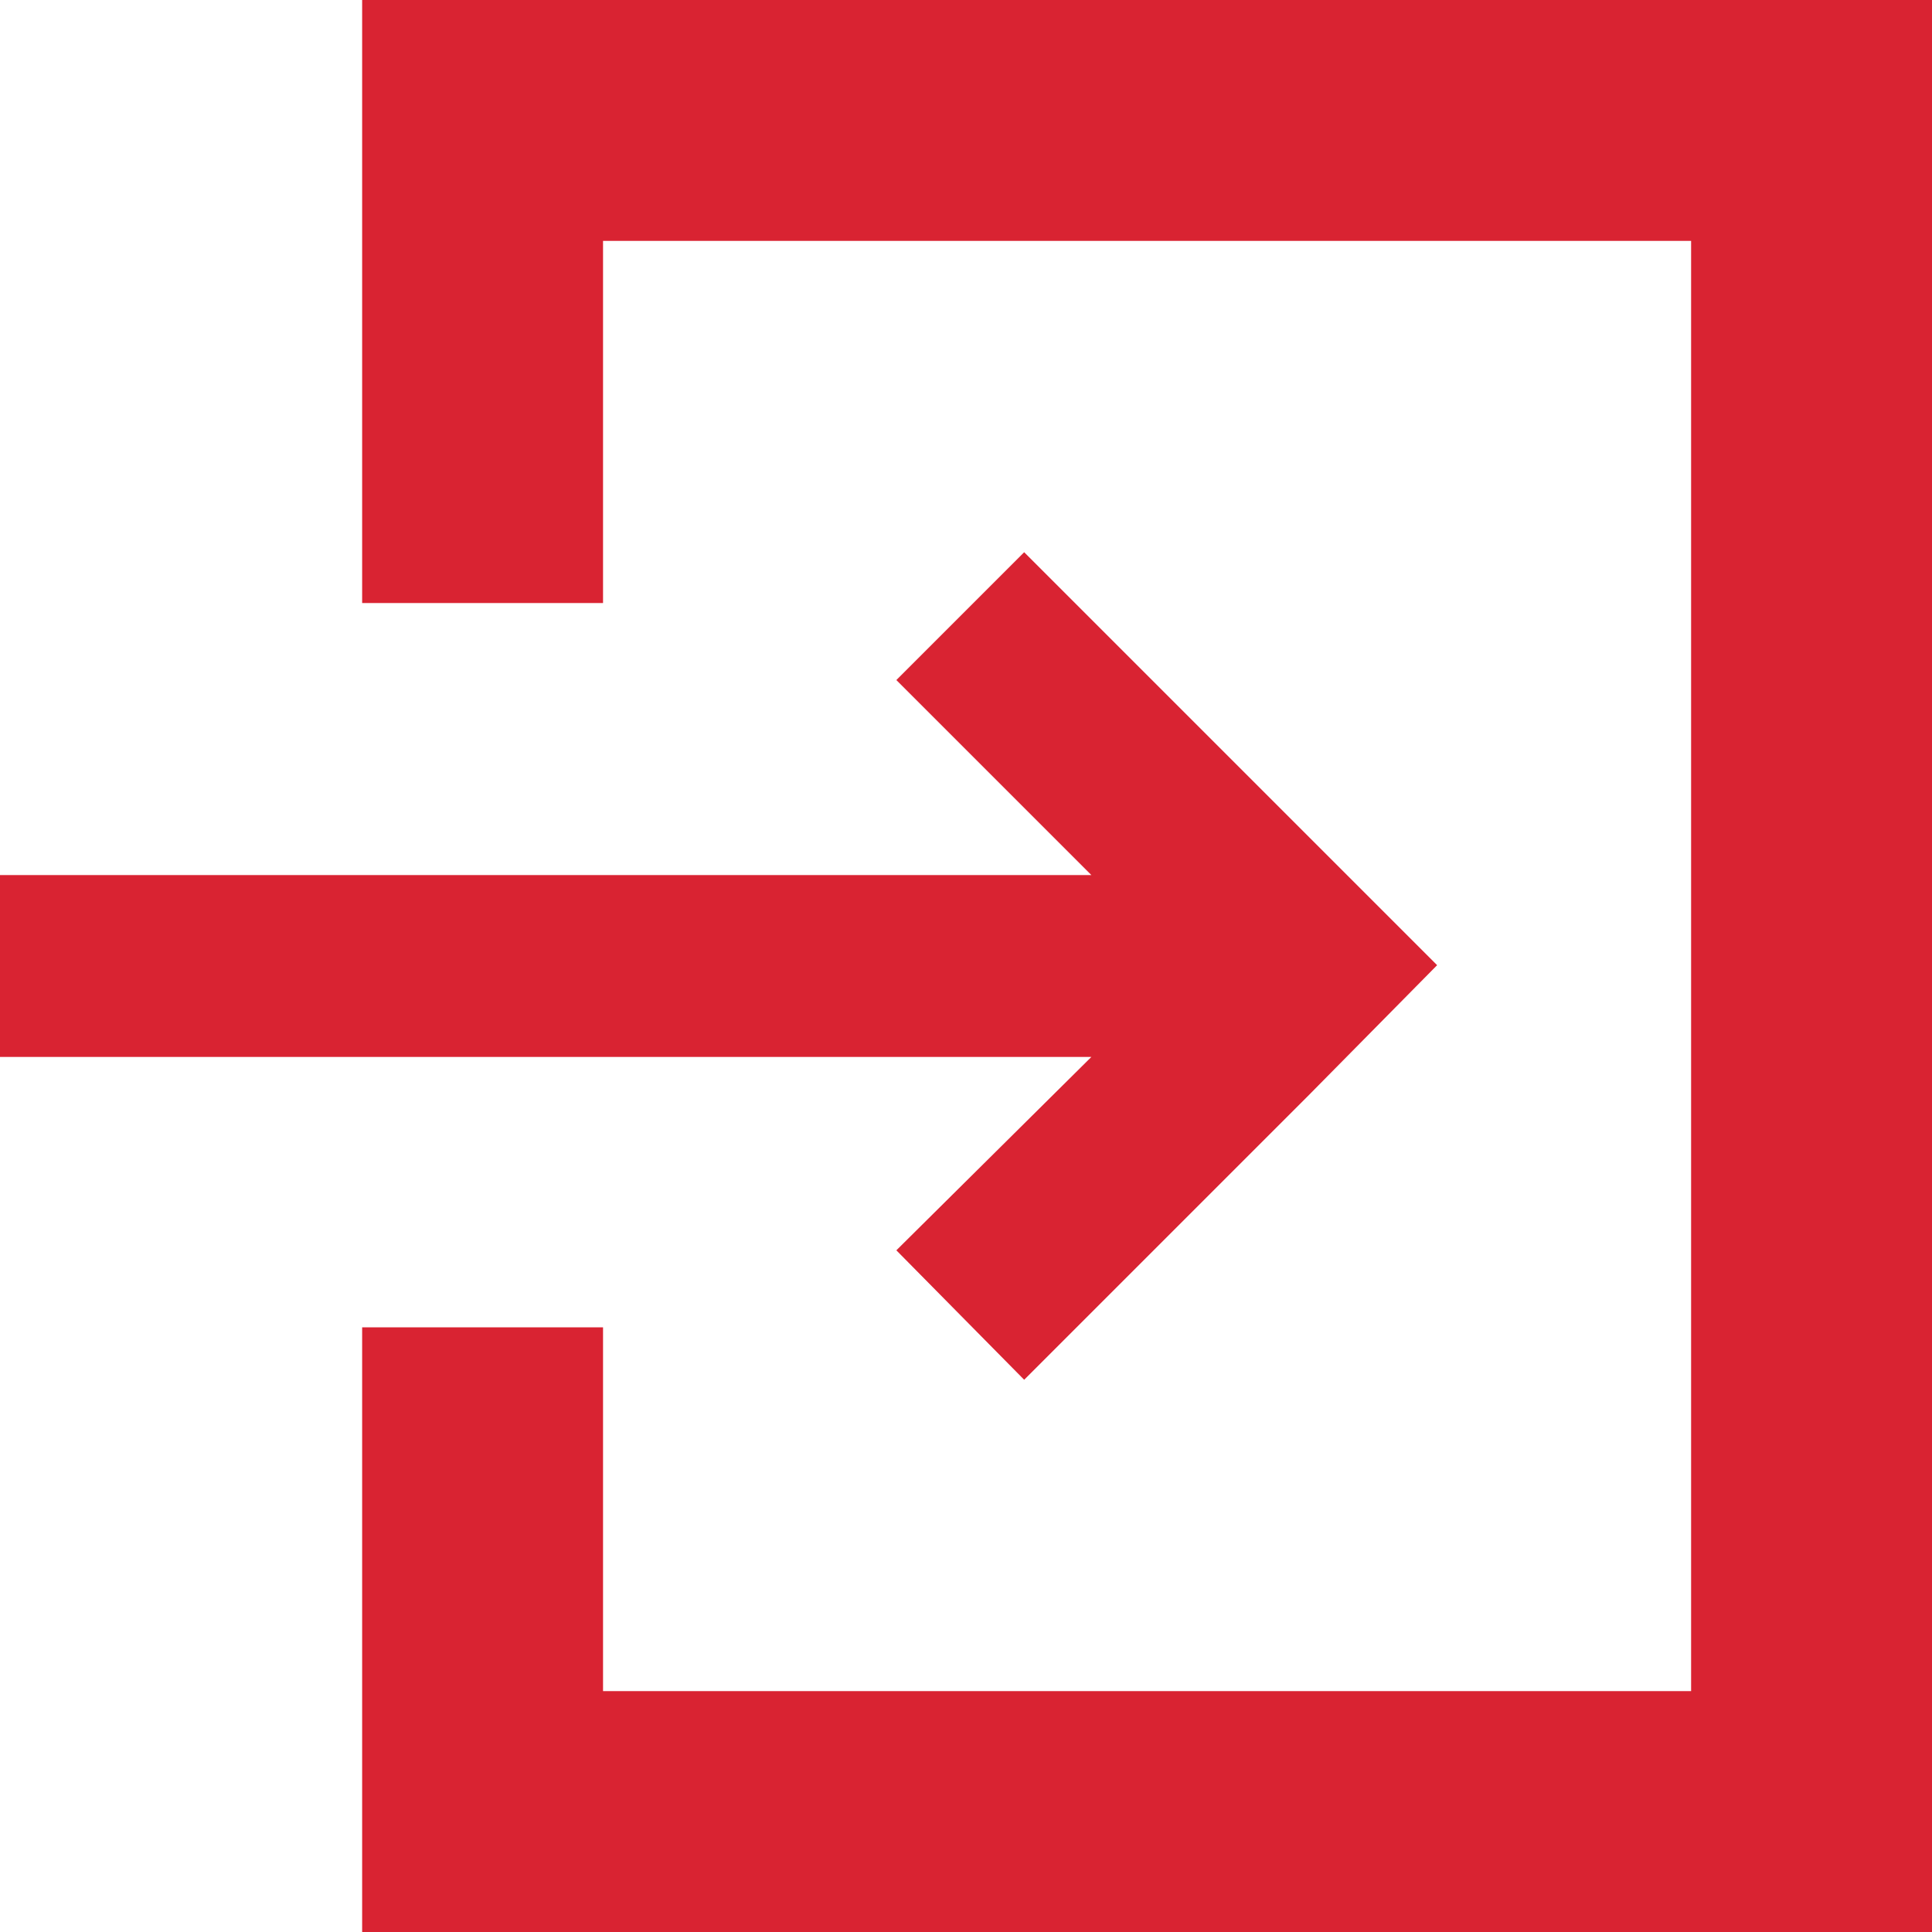 <?xml version="1.0" encoding="UTF-8"?>
<svg id="_レイヤー_2" data-name="レイヤー 2" xmlns="http://www.w3.org/2000/svg" viewBox="0 0 11.79 11.79">
  <defs>
    <style>
      .cls-1 {
        fill: #d92332;
      }
    </style>
  </defs>
  <g id="newDesign">
    <g>
      <polygon class="cls-1" points="5.47 7.63 6.25 8.42 7.99 6.68 8.77 5.89 7.99 5.11 6.25 3.37 5.47 4.15 6.66 5.34 0 5.34 0 6.45 6.66 6.45 5.47 7.63"/>
      <polygon class="cls-1" points="10.68 0 9.58 0 4.42 0 3.32 0 2.21 0 2.21 1.11 2.21 1.84 2.21 3.68 3.32 3.68 3.68 3.68 3.68 1.47 10.32 1.47 10.32 10.32 3.68 10.32 3.68 8.1 3.32 8.1 2.21 8.1 2.21 9.95 2.21 10.68 2.21 11.79 3.32 11.79 4.42 11.79 9.58 11.79 10.68 11.79 11.79 11.79 11.79 10.68 11.79 9.58 11.79 2.21 11.79 1.11 11.79 0 10.68 0"/>
    </g>
  </g>
</svg>